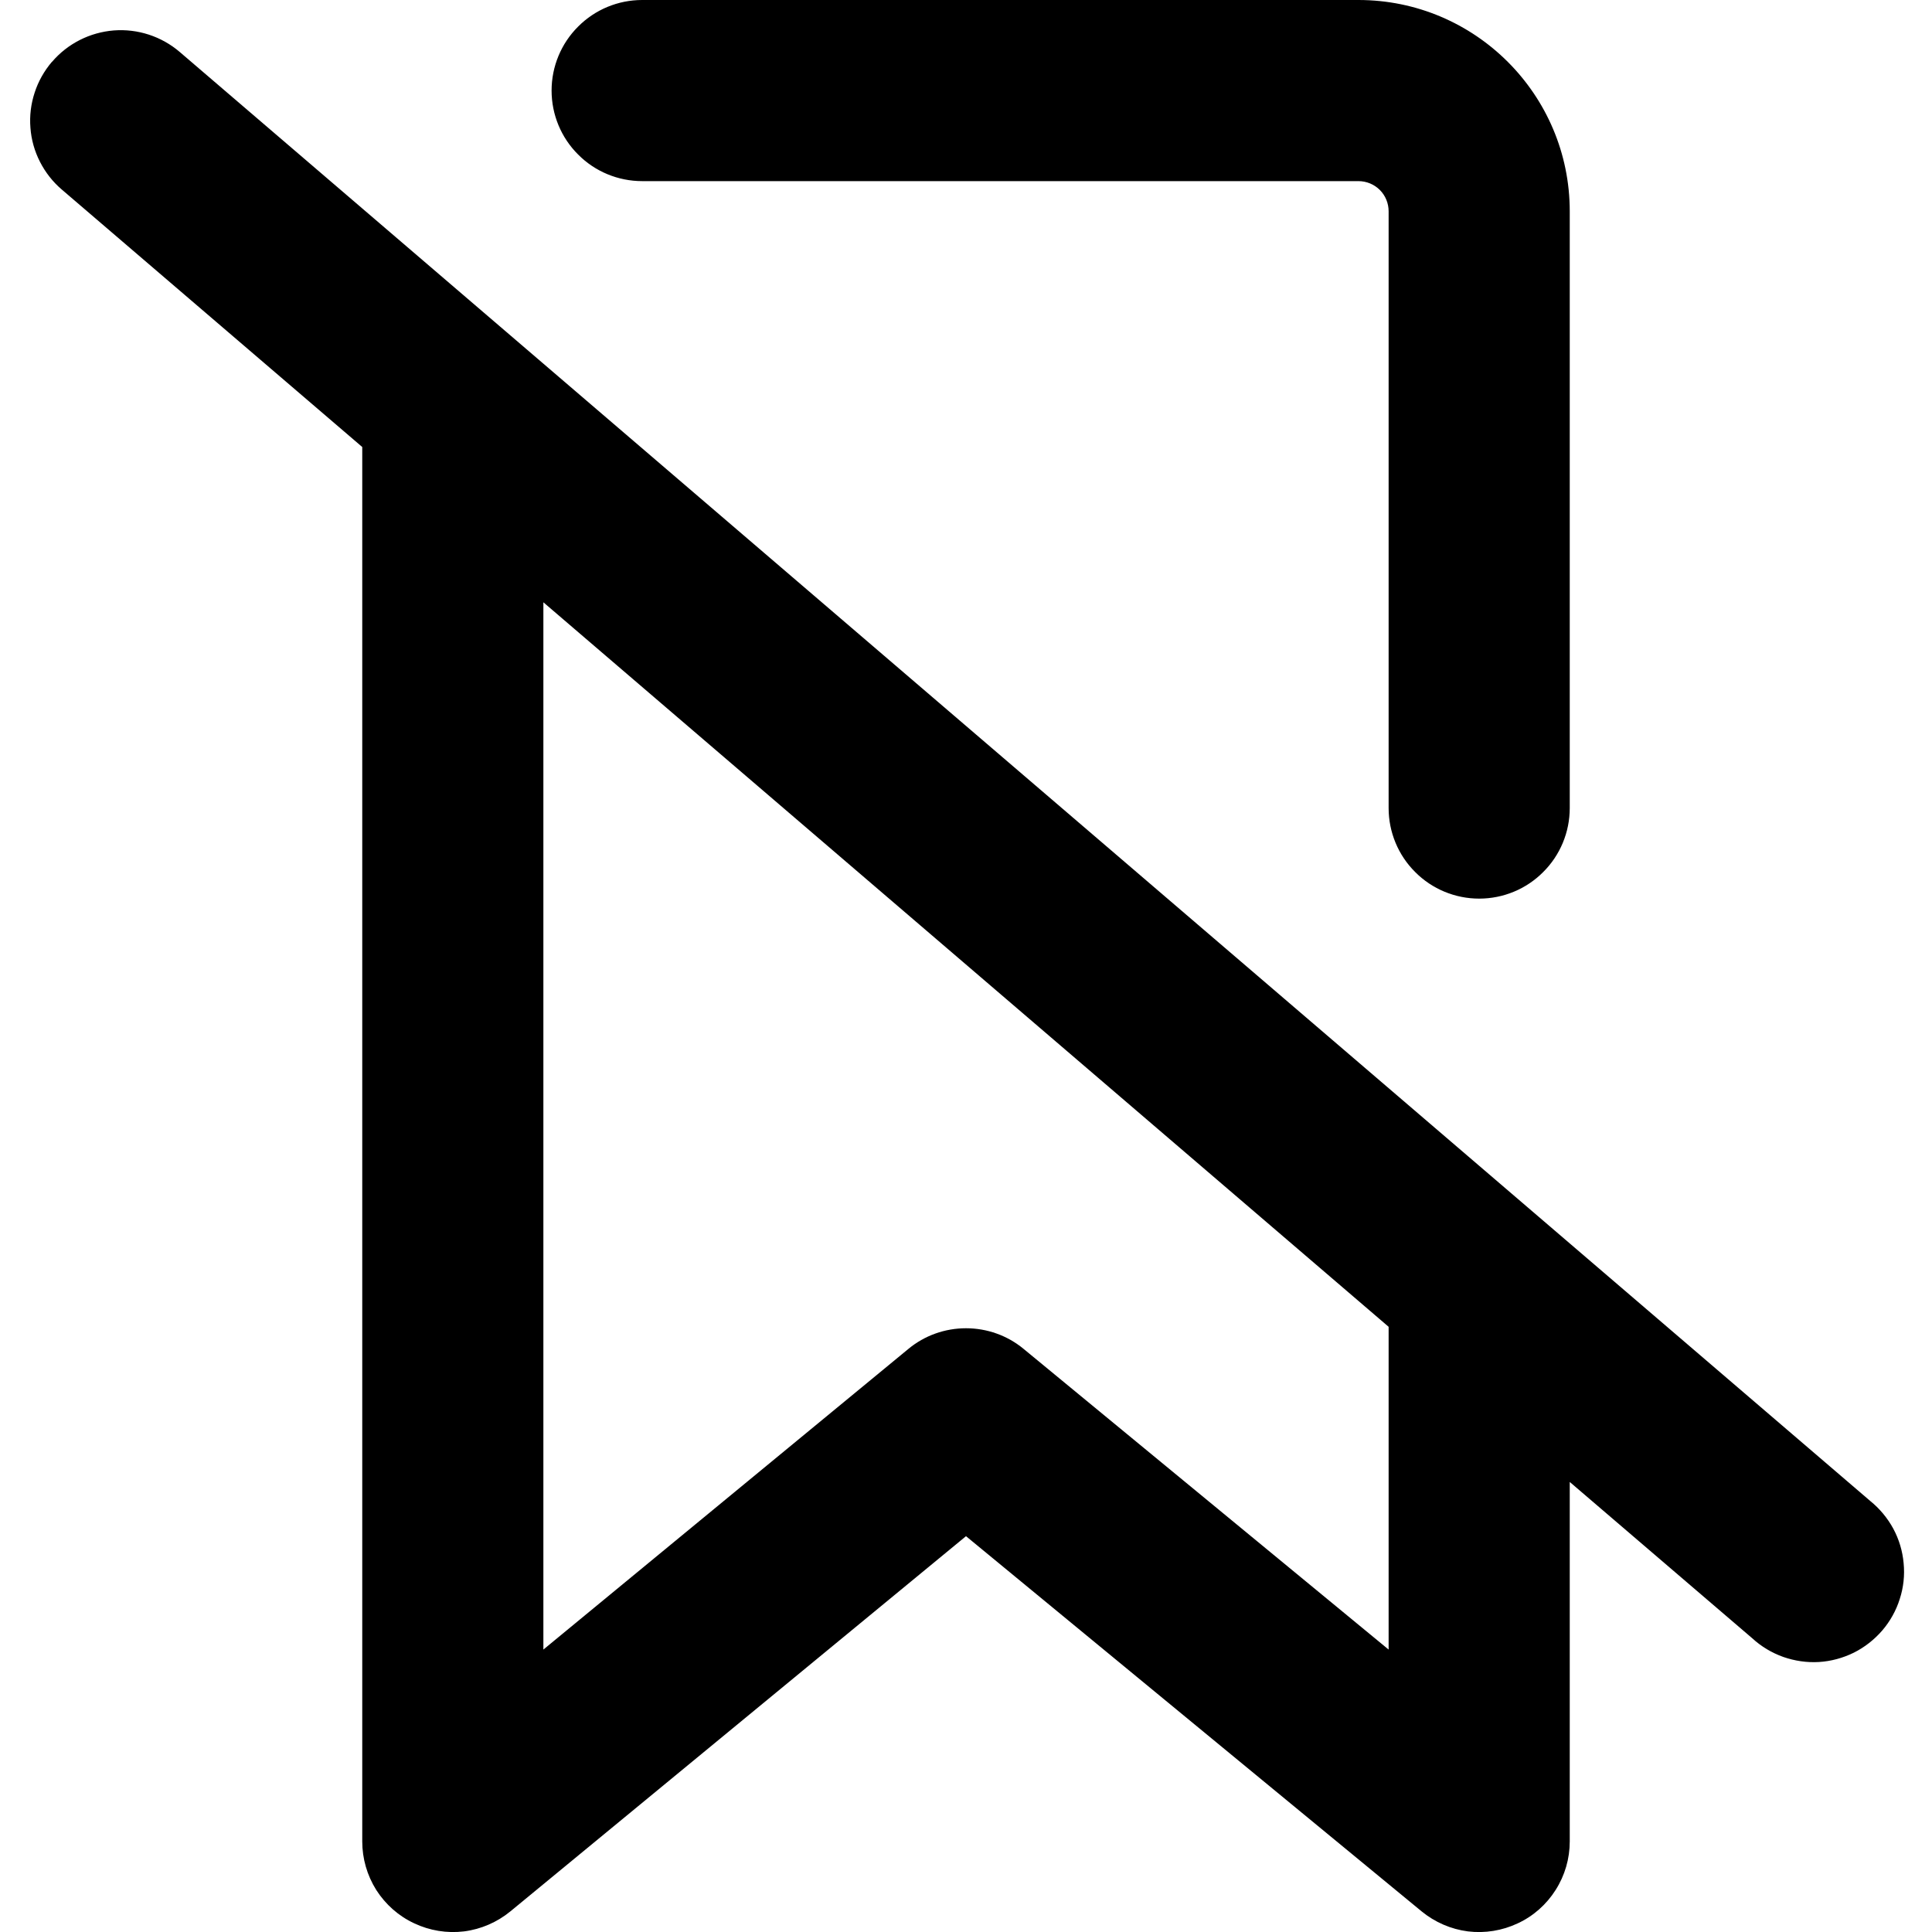 <svg width="16" height="16" viewBox="0 0 16 16" xmlns="http://www.w3.org/2000/svg">
  <g clip-path="url(#clip0)">
    <path fill-rule="evenodd" clip-rule="evenodd" d="M4.568 0.75C4.568 0.551 4.647 0.36 4.788 0.22C4.928 0.079 5.119 0 5.318 0L11.25 0C12.216 0 13 0.784 13 1.75V6.692C13 6.891 12.921 7.082 12.78 7.222C12.64 7.363 12.449 7.442 12.25 7.442C12.051 7.442 11.86 7.363 11.72 7.222C11.579 7.082 11.5 6.891 11.5 6.692V1.75C11.5 1.684 11.474 1.62 11.427 1.573C11.38 1.526 11.316 1.5 11.25 1.5H5.318C5.119 1.5 4.928 1.421 4.788 1.28C4.647 1.14 4.568 0.949 4.568 0.75ZM0.431 0.512C0.56 0.361 0.744 0.268 0.943 0.252C1.141 0.237 1.337 0.301 1.488 0.43L15.488 12.43C15.566 12.493 15.631 12.571 15.679 12.659C15.727 12.748 15.756 12.845 15.765 12.945C15.775 13.046 15.764 13.146 15.733 13.242C15.703 13.338 15.653 13.427 15.588 13.503C15.522 13.579 15.442 13.642 15.352 13.687C15.262 13.731 15.164 13.758 15.064 13.764C14.963 13.77 14.863 13.755 14.768 13.722C14.673 13.688 14.586 13.636 14.512 13.568L13 12.273V15.25C13 15.392 12.96 15.531 12.883 15.652C12.807 15.772 12.699 15.868 12.57 15.928C12.441 15.989 12.298 16.012 12.157 15.995C12.016 15.977 11.883 15.919 11.773 15.829L8 12.722L4.227 15.829C4.117 15.919 3.984 15.977 3.843 15.995C3.702 16.012 3.559 15.989 3.43 15.928C3.301 15.868 3.193 15.772 3.116 15.652C3.04 15.531 3 15.392 3 15.25V3.702L0.512 1.57C0.437 1.506 0.376 1.428 0.331 1.34C0.286 1.252 0.259 1.156 0.252 1.058C0.244 0.96 0.256 0.861 0.287 0.767C0.317 0.674 0.366 0.587 0.43 0.512H0.431ZM4.5 4.988V13.661L7.523 11.171C7.657 11.06 7.826 11 8 11C8.174 11 8.343 11.06 8.477 11.171L11.5 13.661V10.988L4.5 4.988Z"/>
  </g>
  <defs>
    <clipPath id="clip0">
      <rect width="16" height="16"/>
    </clipPath>
  </defs>
</svg>
